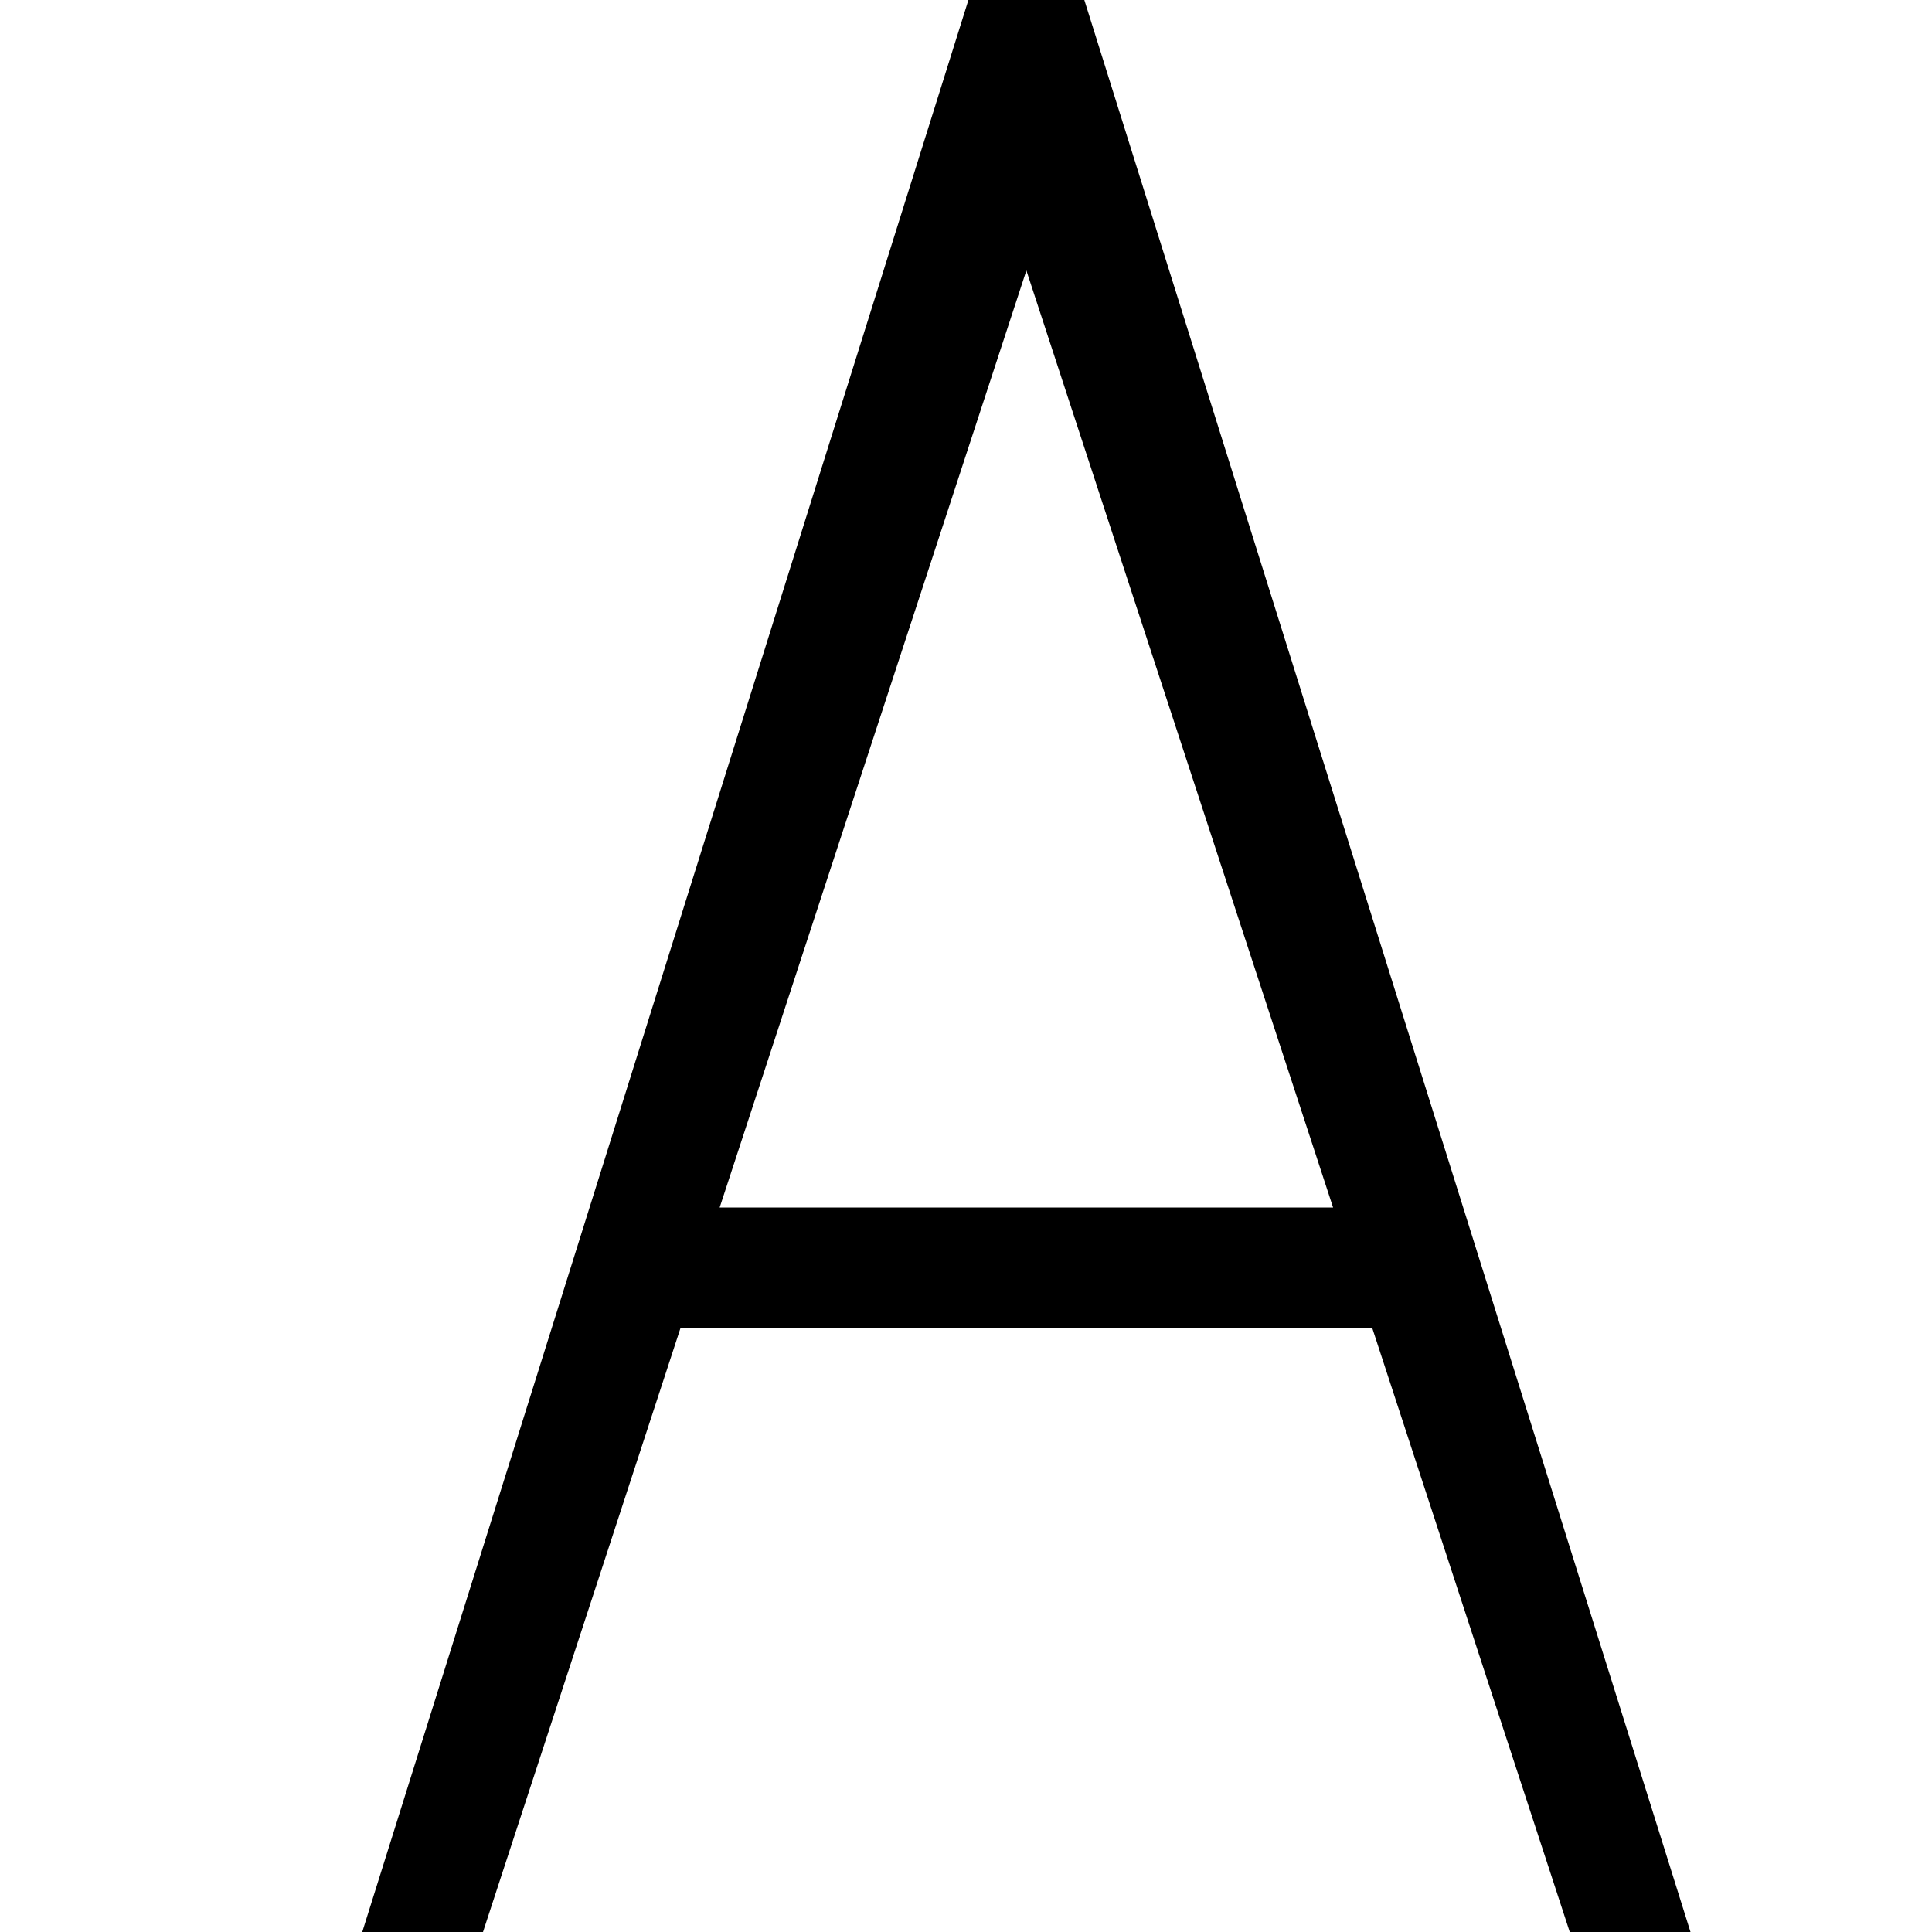 <?xml version="1.0" encoding="utf-8"?>
<!-- Generator: Adobe Illustrator 16.0.0, SVG Export Plug-In . SVG Version: 6.00 Build 0)  -->
<svg xmlns="http://www.w3.org/2000/svg" xmlns:xlink="http://www.w3.org/1999/xlink" version="1.1" id="2573246442_Capa_1_grid" x="0px" y="0px" width="32px" height="32px" viewBox="0 0 32 32" enable-background="new 0 0 32 32" xml:space="preserve">
<g>
	<g>
		<g>
			<path d="M17.96,0h-1.92L6,32h2l3.27-10h11.46L26,32h2L17.96,0z M11.92,20L17,4.48L22.08,20H11.92z"/>
		</g>
	</g>
</g>
<g>
	<g>
		<g>
			<path fill="none" stroke="#DD19D3" stroke-width="2" stroke-linejoin="bevel" stroke-miterlimit="10" d="M10,21"/>
		</g>
	</g>
</g>
</svg>
